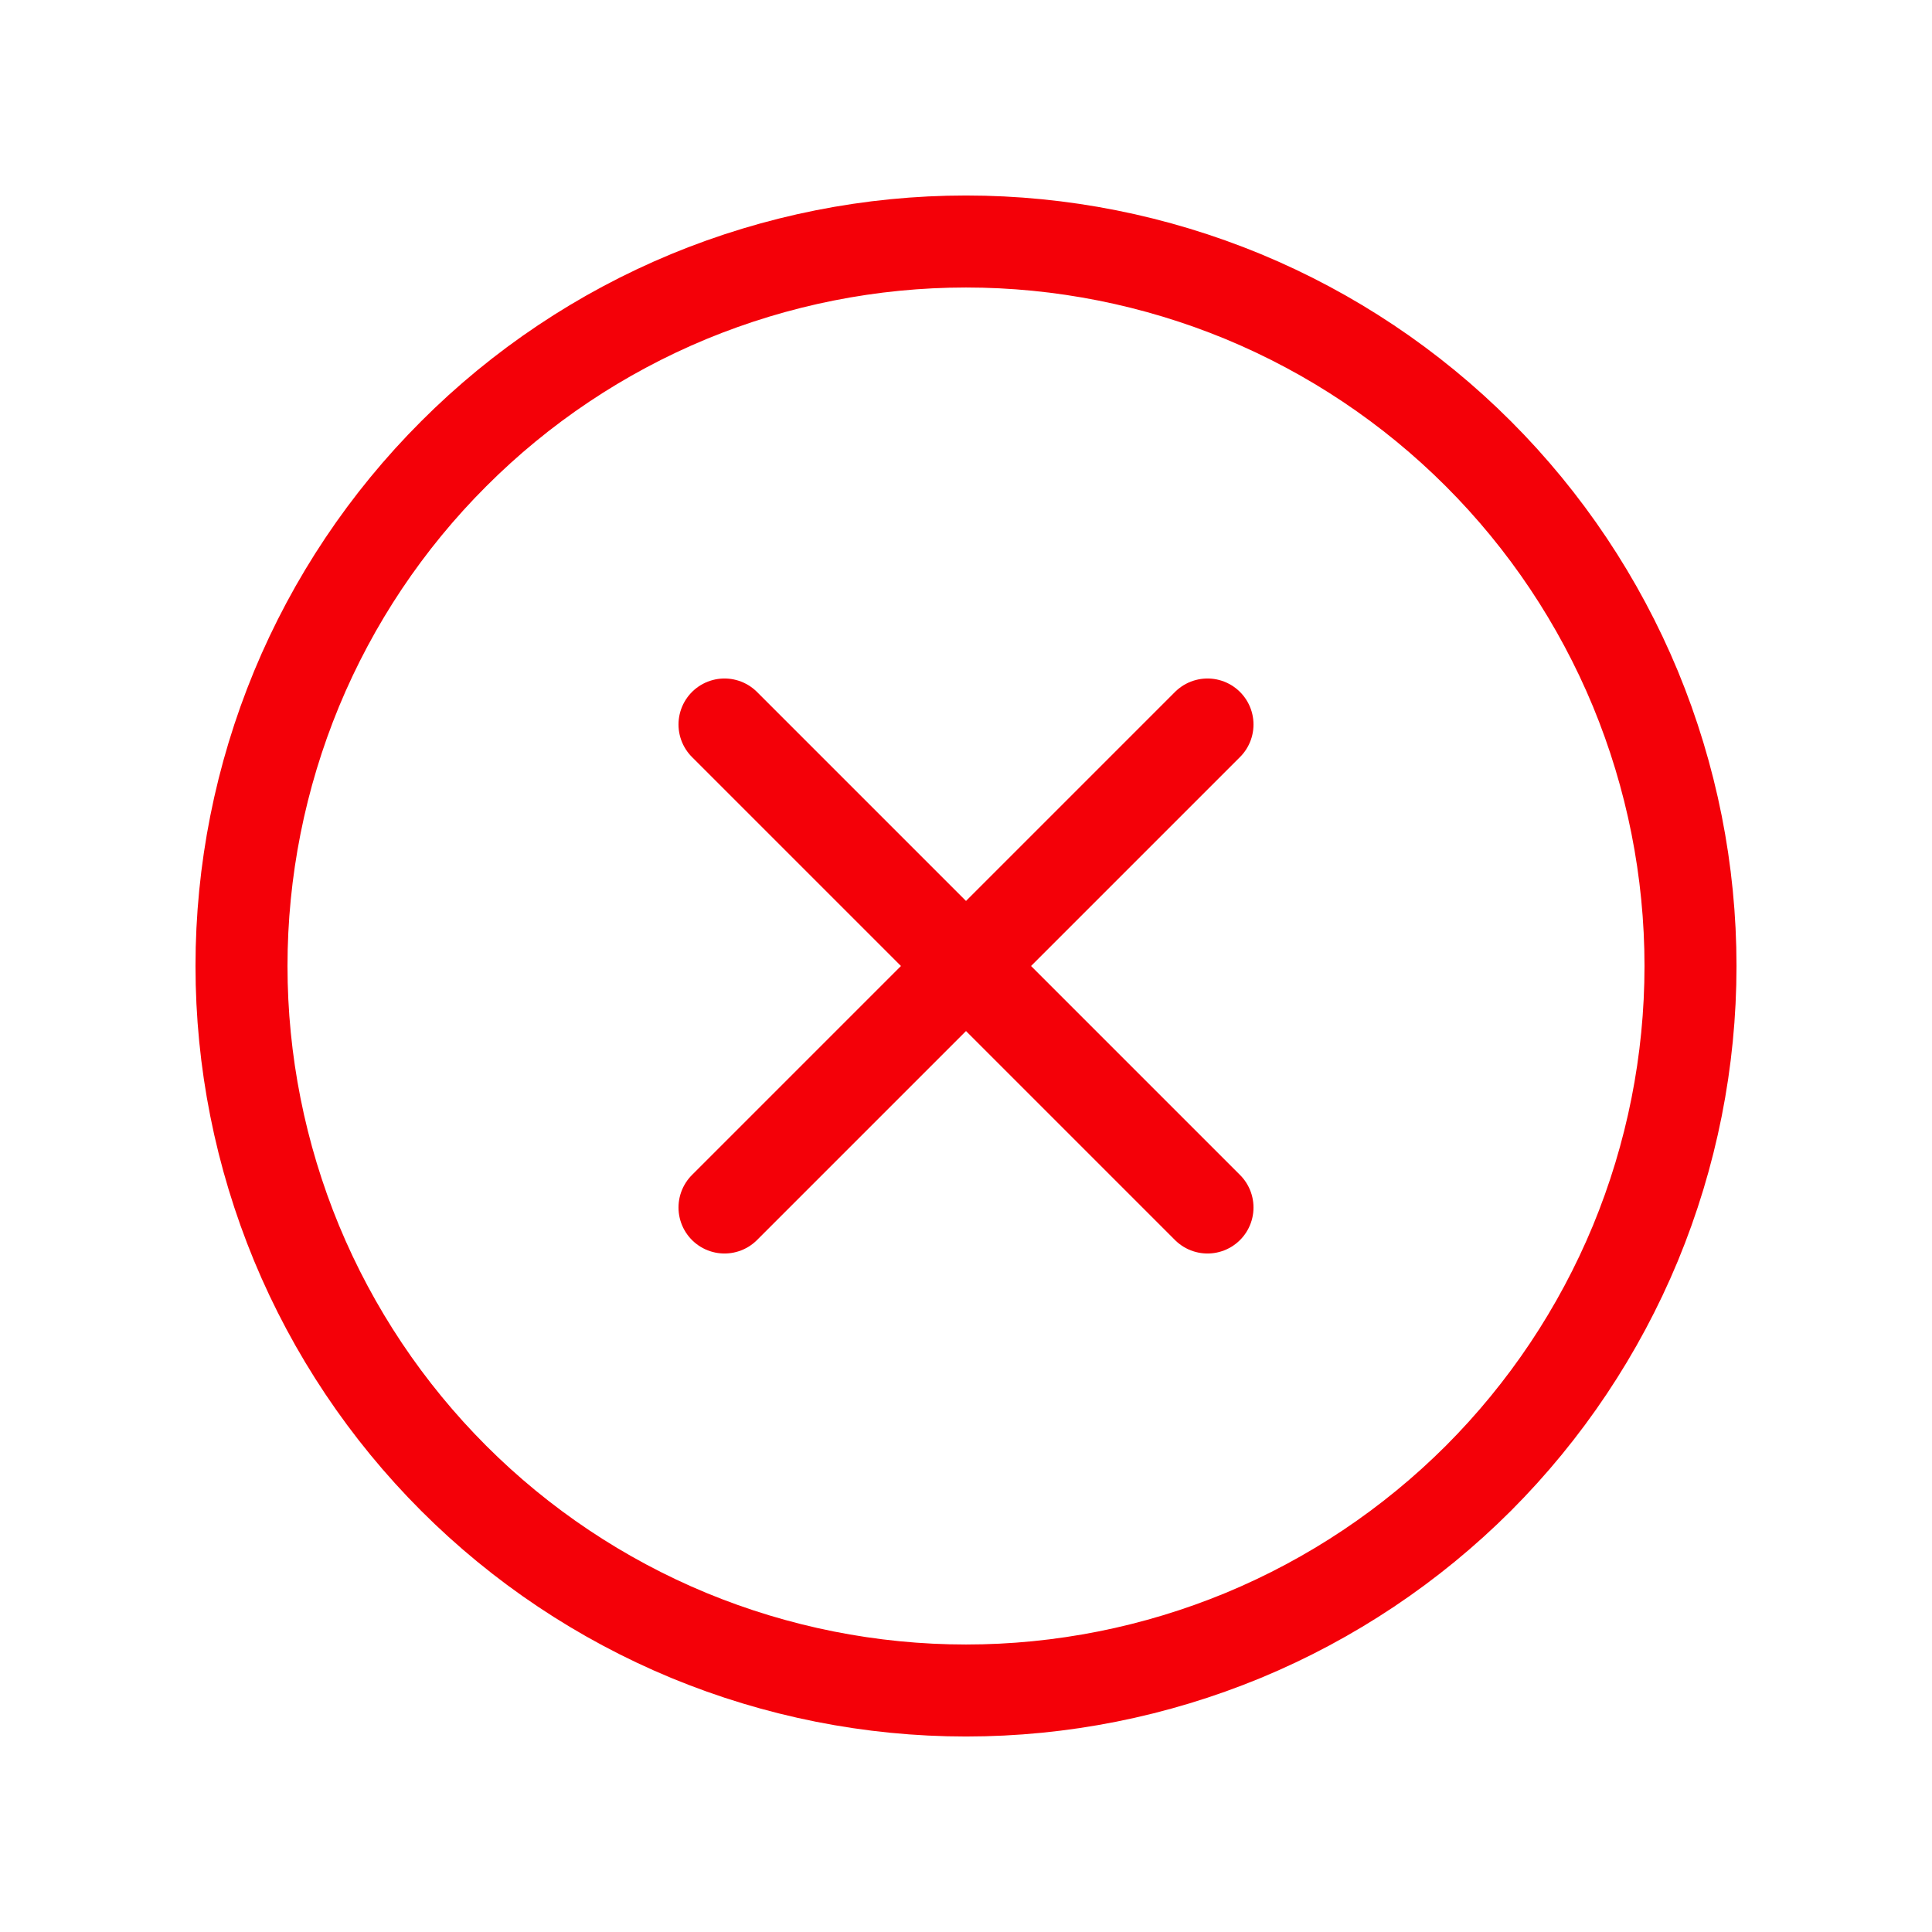 <svg width="21" height="21" viewBox="0 0 21 21" fill="none" xmlns="http://www.w3.org/2000/svg">
<path d="M10.5 18.375C9.466 18.375 8.442 18.171 7.486 17.776C6.531 17.38 5.663 16.8 4.932 16.069C4.2 15.337 3.62 14.469 3.224 13.514C2.829 12.558 2.625 11.534 2.625 10.5C2.625 9.466 2.829 8.442 3.224 7.486C3.62 6.531 4.2 5.663 4.932 4.932C5.663 4.2 6.531 3.62 7.486 3.224C8.442 2.829 9.466 2.625 10.5 2.625C11.534 2.625 12.558 2.829 13.514 3.224C14.469 3.62 15.337 4.2 16.069 4.932C16.8 5.663 17.38 6.531 17.776 7.486C18.171 8.442 18.375 9.466 18.375 10.5C18.375 11.534 18.171 12.558 17.776 13.514C17.38 14.469 16.8 15.337 16.069 16.069C15.337 16.8 14.469 17.38 13.514 17.776C12.558 18.171 11.534 18.375 10.5 18.375L10.5 18.375Z" stroke="#F40008" stroke-linecap="round"/>
<path d="M7.875 7.875L13.125 13.125" stroke="#F40008" stroke-linecap="round"/>
<path d="M13.125 7.875L7.875 13.125" stroke="#F40008" stroke-linecap="round"/>
</svg>
